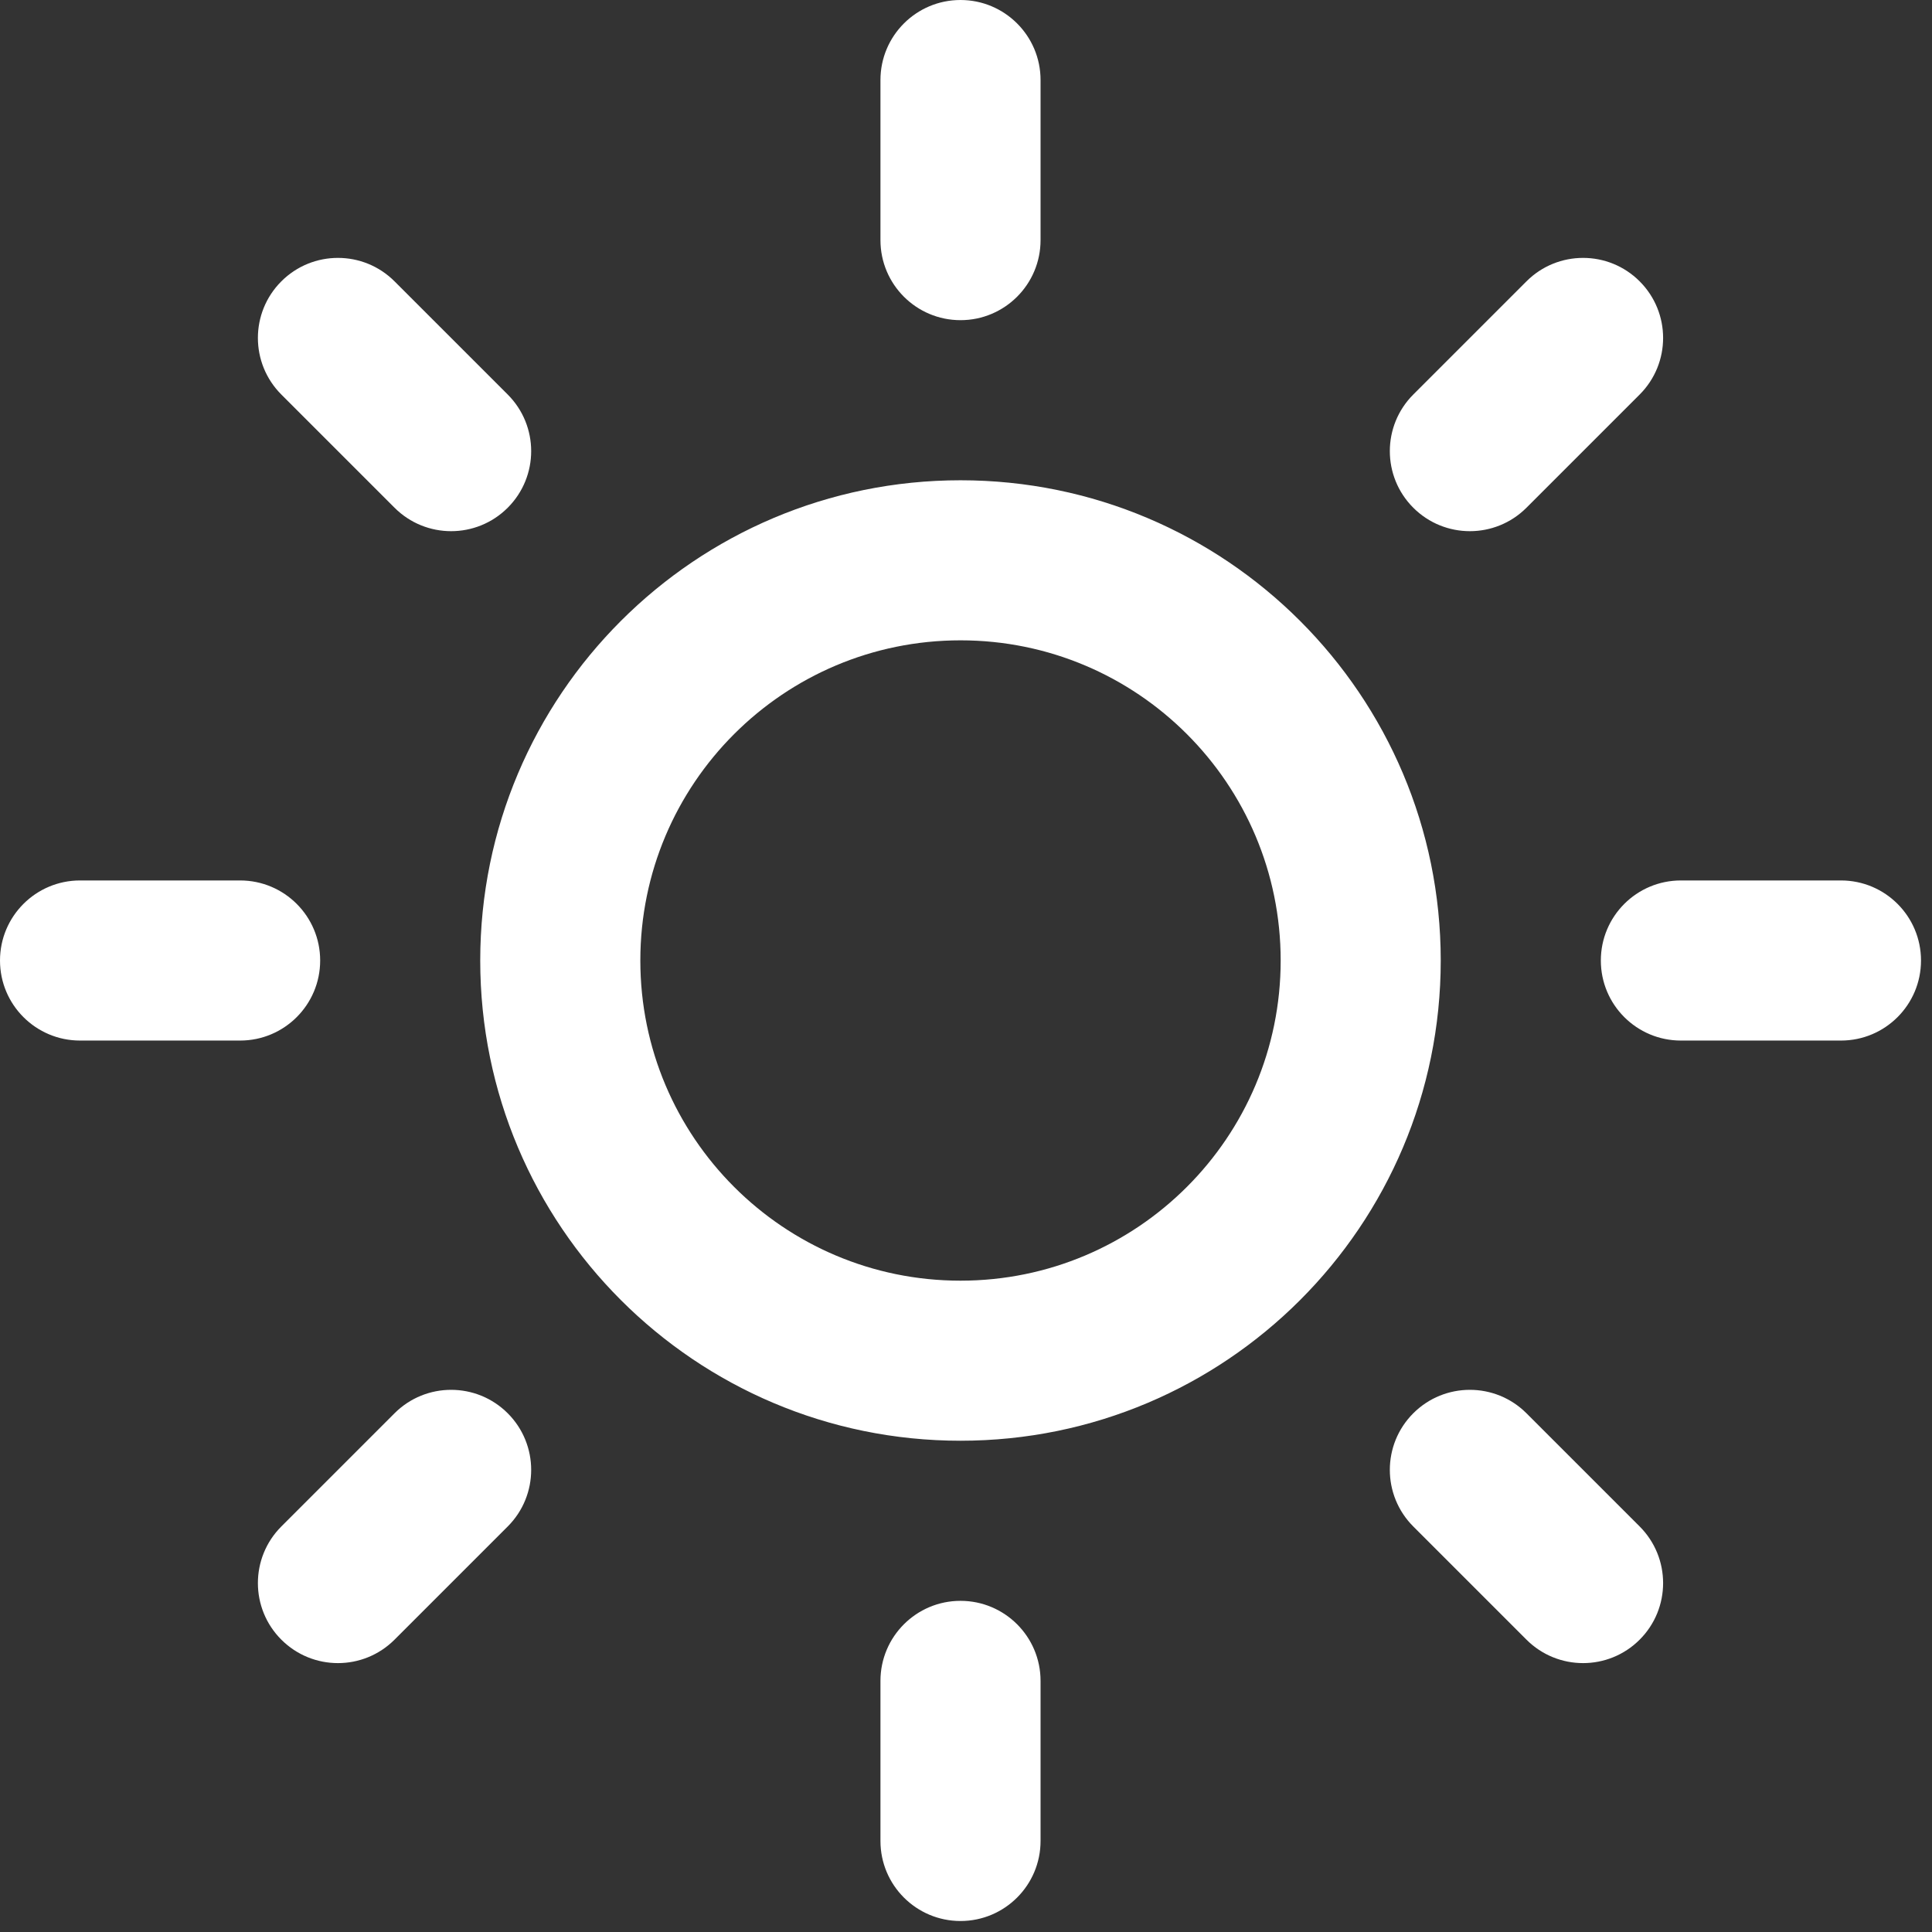 <?xml version="1.0" standalone="no"?><!DOCTYPE svg PUBLIC "-//W3C//DTD SVG 1.1//EN" "http://www.w3.org/Graphics/SVG/1.1/DTD/svg11.dtd"><svg class="icon" width="200px" height="200.00px" viewBox="0 0 1024 1024" version="1.1" xmlns="http://www.w3.org/2000/svg"><rect x="0" y="0" width="1024" height="1024" fill="#333333" stroke="none"/><path fill="#ffffff" d="M975.744 551.516 890.907 551.516C867.465 551.516 848.478 532.529 848.478 509.087 848.478 485.666 867.465 466.657 890.907 466.657L975.744 466.657C999.186 466.657 1018.173 485.666 1018.173 509.087 1018.173 532.529 999.186 551.516 975.744 551.516L975.744 551.516ZM809.061 269.107C792.492 285.676 765.635 285.676 749.066 269.107 732.498 252.539 732.498 225.681 749.066 209.112L809.061 149.117C825.63 132.549 852.508 132.549 869.056 149.117 885.624 165.686 885.624 192.544 869.056 209.112L809.061 269.107 809.061 269.107ZM509.087 763.619C368.498 763.619 254.533 649.676 254.533 509.087 254.533 368.498 368.498 254.554 509.087 254.554 649.676 254.554 763.619 368.498 763.619 509.087 763.619 649.676 649.676 763.619 509.087 763.619L509.087 763.619ZM509.087 339.391C415.361 339.391 339.391 415.361 339.391 509.087 339.391 602.813 415.361 678.782 509.087 678.782 602.813 678.782 678.782 602.813 678.782 509.087 678.782 415.361 602.813 339.391 509.087 339.391L509.087 339.391ZM509.087 169.696C485.666 169.696 466.657 150.708 466.657 127.266L466.657 42.429C466.657 18.987 485.666 0 509.087 0 532.508 0 551.516 18.987 551.516 42.429L551.516 127.266C551.516 150.708 532.508 169.696 509.087 169.696L509.087 169.696ZM209.112 269.107 149.117 209.112C132.549 192.544 132.549 165.686 149.117 149.117 165.686 132.549 192.544 132.549 209.112 149.117L269.107 209.112C285.676 225.681 285.676 252.539 269.107 269.107 252.539 285.676 225.681 285.676 209.112 269.107L209.112 269.107ZM169.696 509.087C169.696 532.529 150.708 551.516 127.266 551.516L42.429 551.516C18.987 551.516 0 532.529 0 509.087 0 485.666 18.987 466.657 42.429 466.657L127.266 466.657C150.708 466.657 169.696 485.666 169.696 509.087L169.696 509.087ZM209.112 749.066C225.681 732.498 252.539 732.498 269.107 749.066 285.676 765.635 285.676 792.492 269.107 809.061L209.112 869.056C192.544 885.624 165.686 885.624 149.117 869.056 132.549 852.508 132.549 825.63 149.117 809.061L209.112 749.066 209.112 749.066ZM509.087 848.478C532.508 848.478 551.516 867.465 551.516 890.907L551.516 975.744C551.516 999.186 532.508 1018.173 509.087 1018.173 485.666 1018.173 466.657 999.186 466.657 975.744L466.657 890.907C466.657 867.465 485.666 848.478 509.087 848.478L509.087 848.478ZM809.061 749.066 869.056 809.061C885.624 825.63 885.624 852.508 869.056 869.056 852.508 885.624 825.63 885.624 809.061 869.056L749.066 809.061C732.498 792.492 732.498 765.635 749.066 749.066 765.635 732.498 792.492 732.498 809.061 749.066L809.061 749.066Z" /></svg>